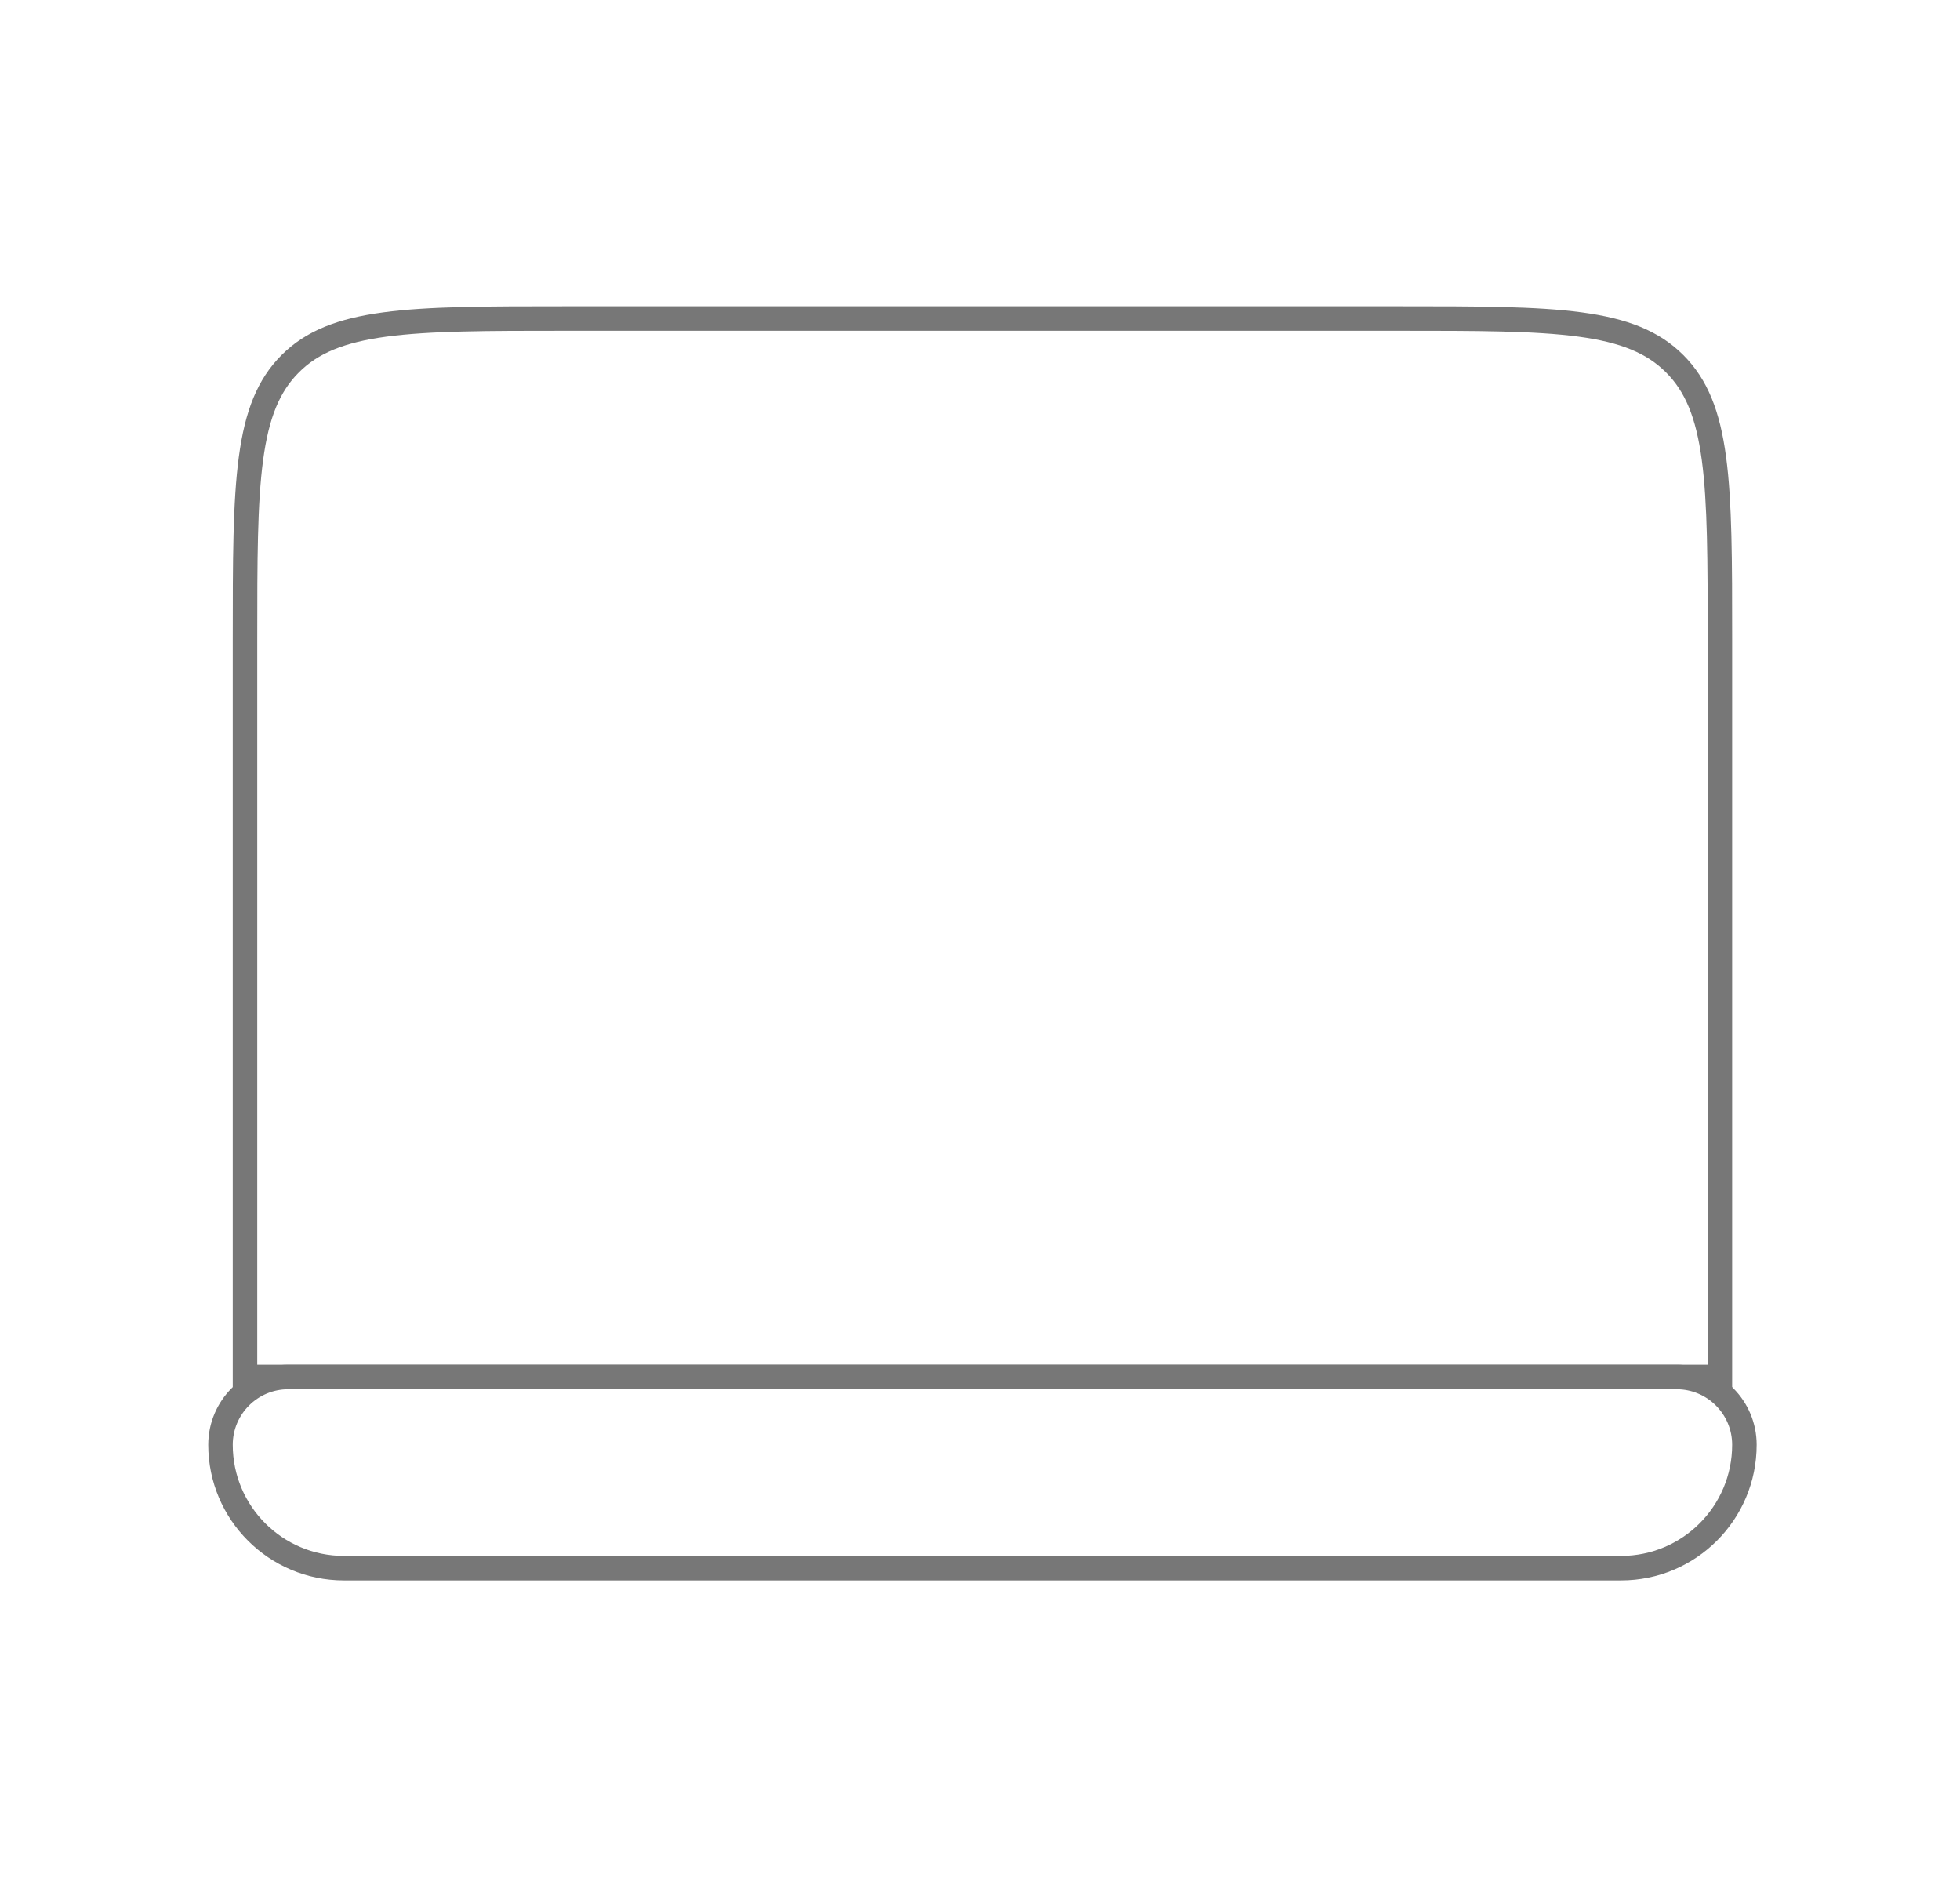 <svg width="160" height="155" viewBox="0 0 160 155" fill="none" xmlns="http://www.w3.org/2000/svg">
<path d="M46.2 26H114.2C120.639 26 125.368 26.002 128.99 26.489C132.582 26.972 134.935 27.916 136.709 29.691C138.484 31.465 139.428 33.818 139.911 37.41C140.398 41.032 140.4 45.761 140.4 52.2V112.4H20V52.2C20 45.761 20.002 41.032 20.489 37.41C20.972 33.818 21.916 31.465 23.691 29.691C25.465 27.916 27.818 26.972 31.41 26.489C35.032 26.002 39.761 26 46.2 26Z" stroke="#777777" stroke-width="2"/>
<path d="M136.867 112.401H23.533C20.477 112.401 18 114.878 18 117.934C18 123.494 22.507 128.001 28.067 128.001H132.333C137.893 128.001 142.4 123.494 142.4 117.934C142.4 114.878 139.923 112.401 136.867 112.401Z" stroke="#777777" stroke-width="2"/>
</svg>
